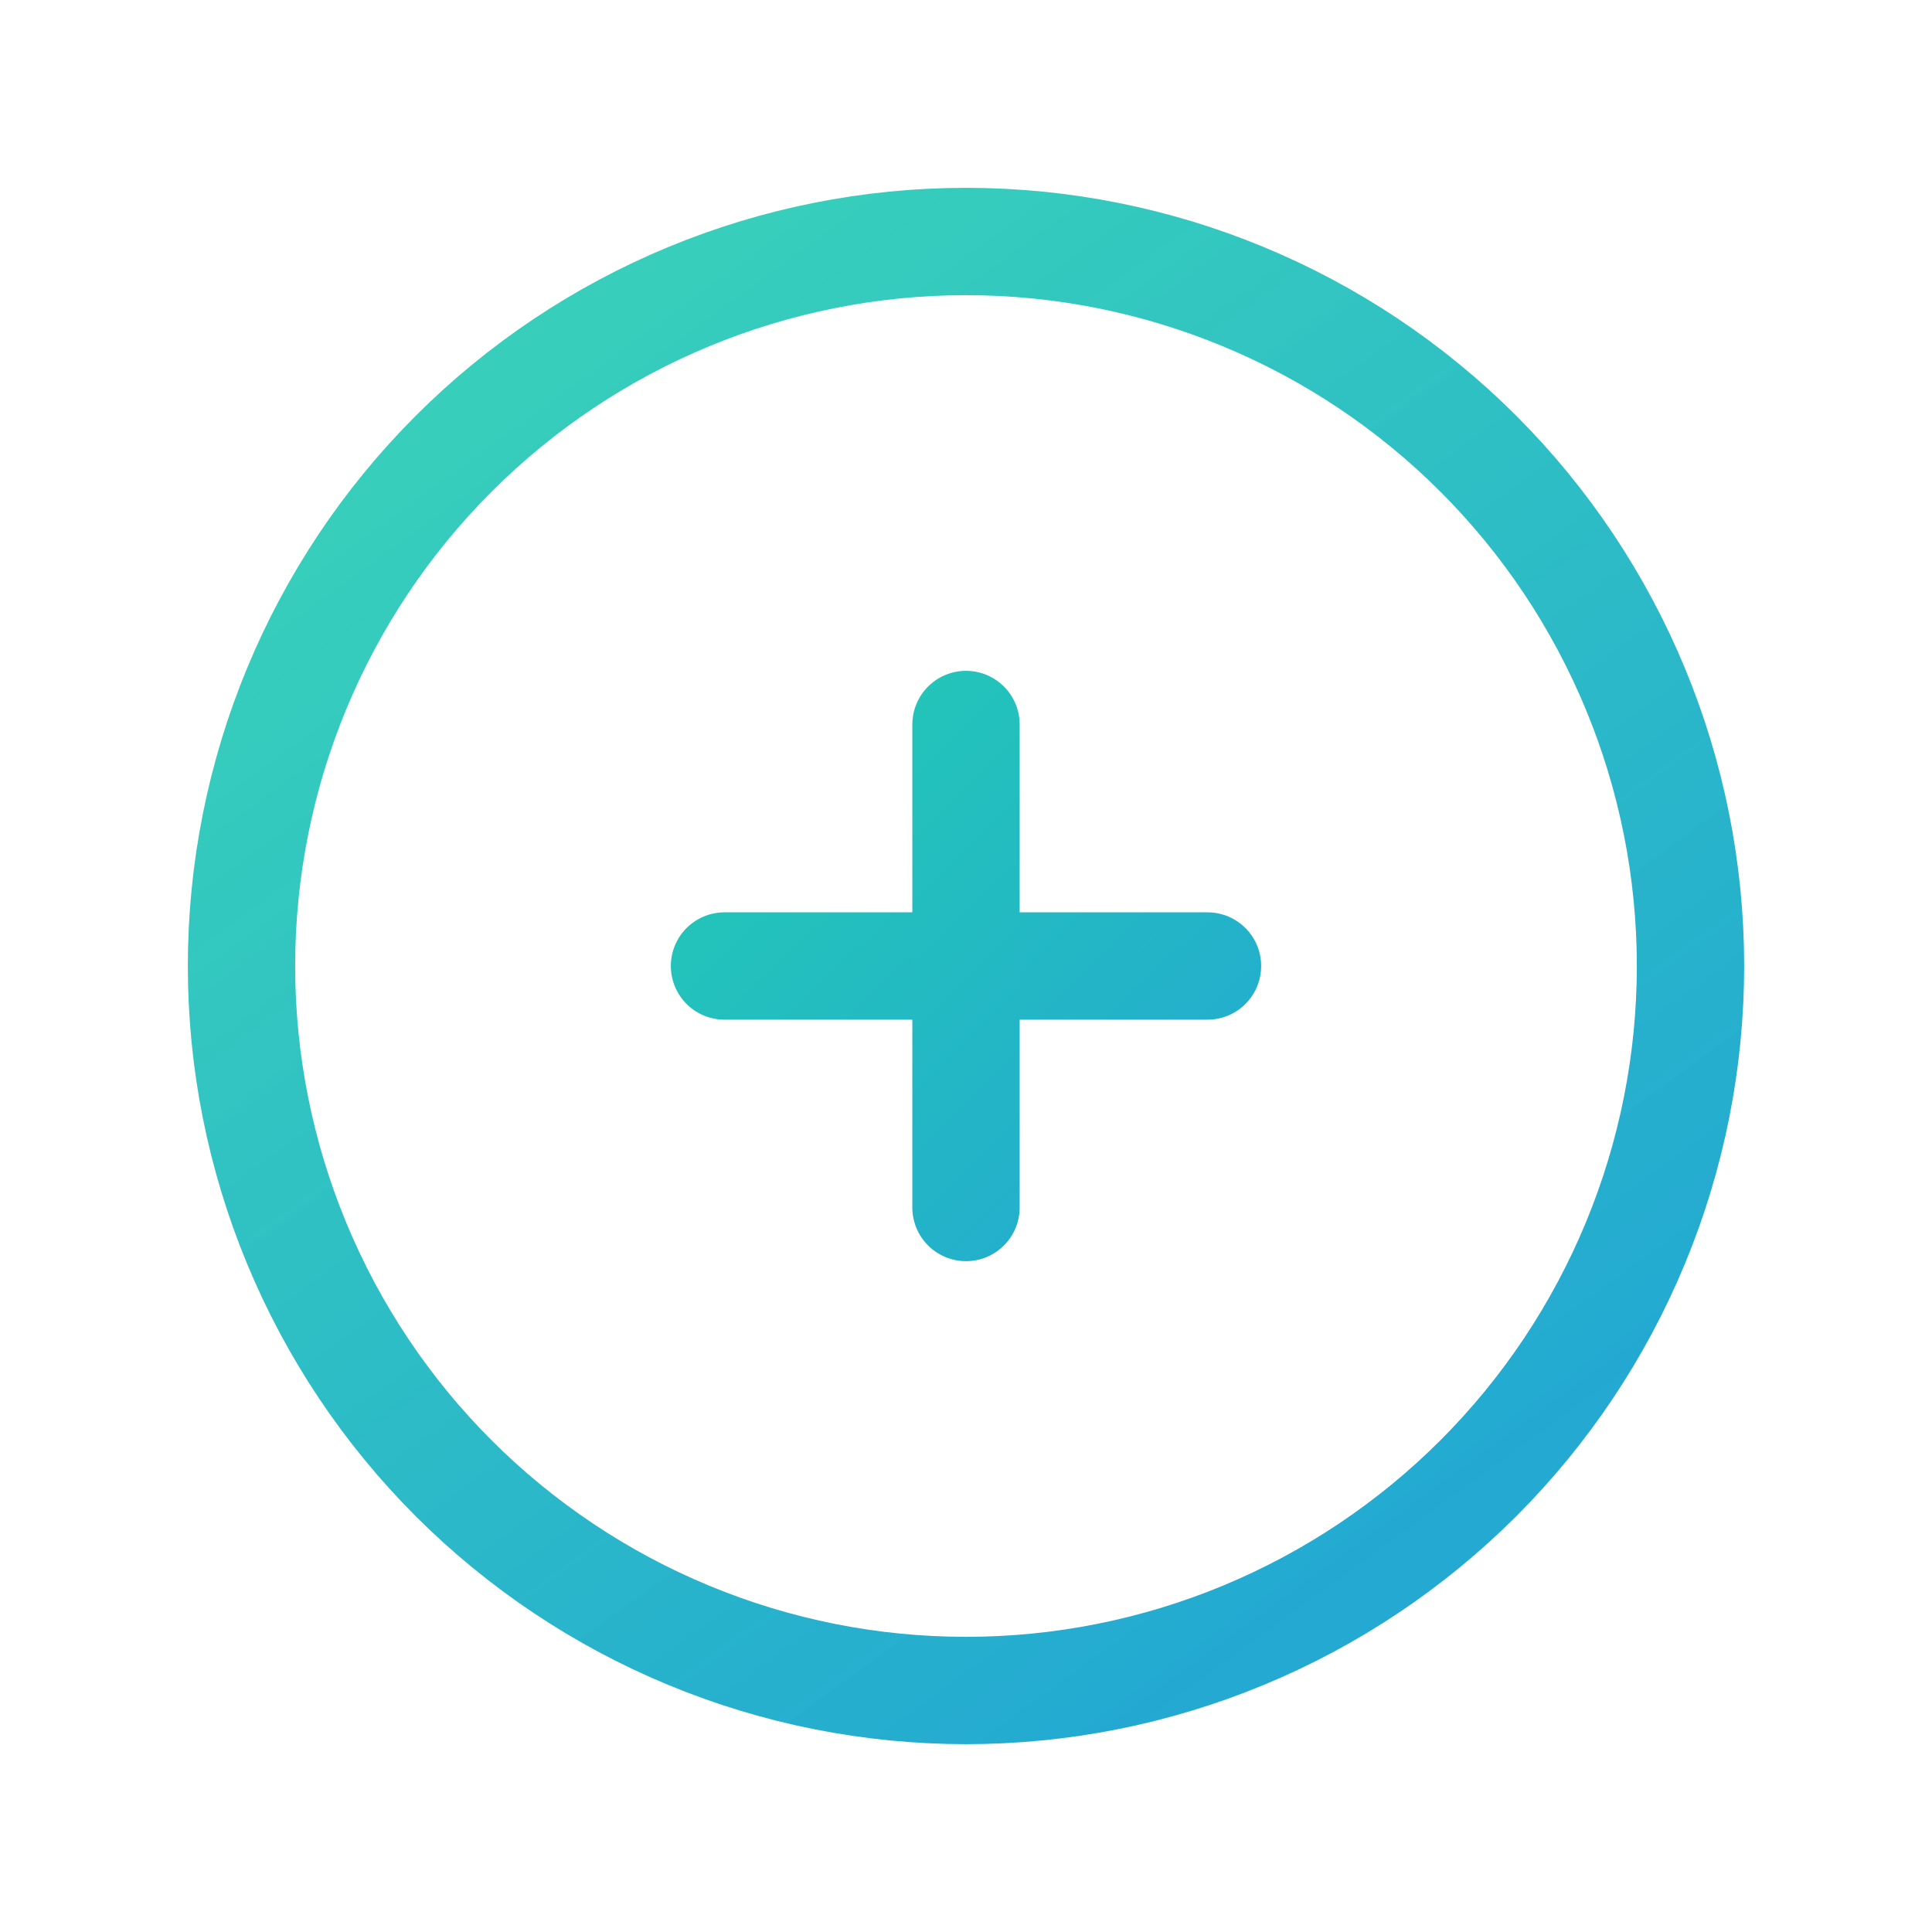 <svg width="36" height="36" viewBox="0 0 36 36" fill="none" xmlns="http://www.w3.org/2000/svg">
<g clip-path="url(#clip0_149_940)">
<path d="M4.5 18C4.5 19.773 4.849 21.528 5.528 23.166C6.206 24.804 7.2 26.292 8.454 27.546C9.708 28.799 11.196 29.794 12.834 30.472C14.472 31.151 16.227 31.5 18 31.5C19.773 31.5 21.528 31.151 23.166 30.472C24.804 29.794 26.292 28.799 27.546 27.546C28.799 26.292 29.794 24.804 30.472 23.166C31.151 21.528 31.5 19.773 31.5 18C31.5 14.42 30.078 10.986 27.546 8.454C25.014 5.922 21.58 4.5 18 4.5C14.42 4.5 10.986 5.922 8.454 8.454C5.922 10.986 4.5 14.42 4.5 18Z" stroke="url(#paint0_linear_149_940)" stroke-width="2" stroke-linecap="round" stroke-linejoin="round"/>
<path d="M13.5 18H22.5" stroke="url(#paint1_linear_149_940)" stroke-width="2" stroke-linecap="round" stroke-linejoin="round"/>
<path d="M18 13.5V22.5" stroke="url(#paint2_linear_149_940)" stroke-width="2" stroke-linecap="round" stroke-linejoin="round"/>
</g>
<defs>
<linearGradient id="paint0_linear_149_940" x1="10" y1="7" x2="26" y2="29" gradientUnits="userSpaceOnUse">
<stop stop-color="#23C9B5" stop-opacity="0.91"/>
<stop offset="1" stop-color="#23A9D2"/>
</linearGradient>
<linearGradient id="paint1_linear_149_940" x1="13.5" y1="13.5" x2="22.5" y2="23" gradientUnits="userSpaceOnUse">
<stop stop-color="#23C9B5"/>
<stop offset="1" stop-color="#23A9D2"/>
</linearGradient>
<linearGradient id="paint2_linear_149_940" x1="13.5" y1="13.5" x2="23" y2="23" gradientUnits="userSpaceOnUse">
<stop stop-color="#23C9B5"/>
<stop offset="1" stop-color="#23A9D2"/>
</linearGradient>
<clipPath id="clip0_149_940">
<rect width="36" height="36" fill="white"/>
</clipPath>
</defs>
</svg>
